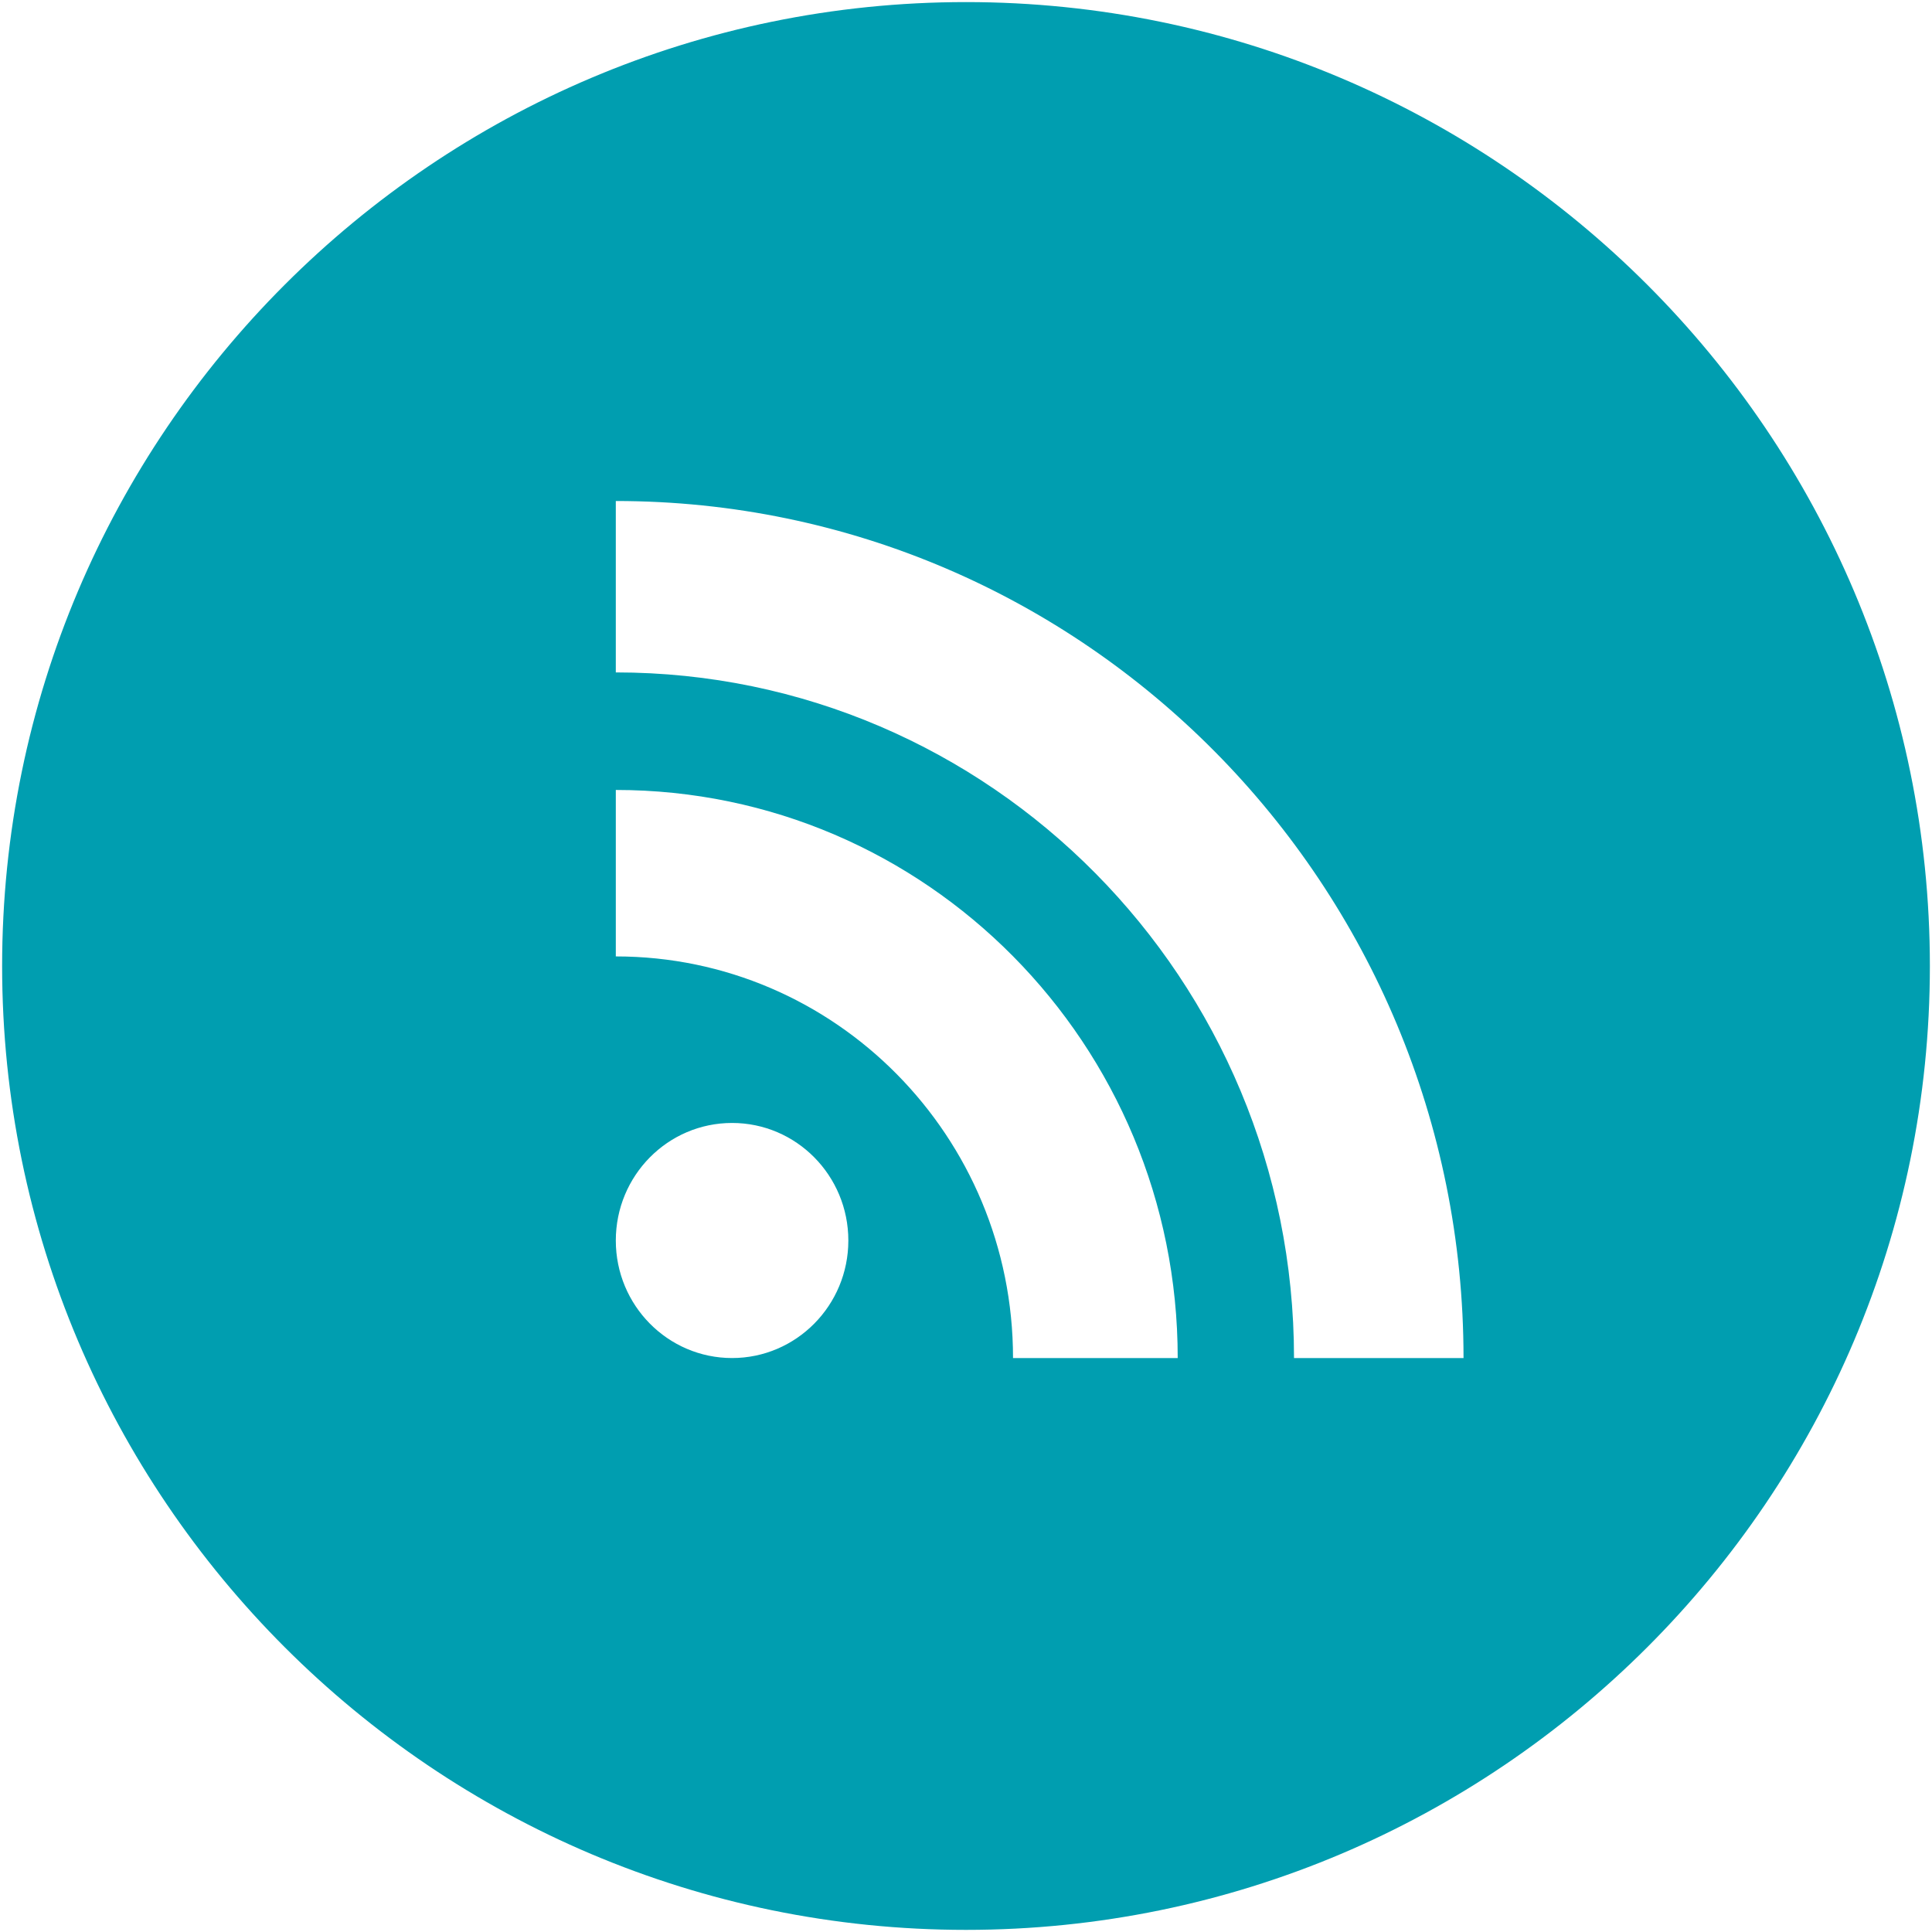 <?xml version="1.0" encoding="utf-8"?>
<!-- Generator: Adobe Illustrator 15.1.0, SVG Export Plug-In . SVG Version: 6.00 Build 0)  -->
<!DOCTYPE svg PUBLIC "-//W3C//DTD SVG 1.1//EN" "http://www.w3.org/Graphics/SVG/1.1/DTD/svg11.dtd">
<svg version="1.1" id="Calque_1" xmlns="http://www.w3.org/2000/svg" xmlns:xlink="http://www.w3.org/1999/xlink" x="0px" y="0px"
	 width="50px" height="50px" viewBox="0 0 50 50" enable-background="new 0 0 50 50" xml:space="preserve">
<path fill="#009EB0" d="M25,0.054C11.244,0.054,0.055,11.244,0.055,25c0,13.754,11.189,24.945,24.945,24.945
	c13.754,0,24.945-11.188,24.945-24.945C49.945,11.244,38.755,0.054,25,0.054z M18.946,35.146c-1.662,0-3.009-1.363-3.009-3.041
	c0-1.682,1.347-3.043,3.009-3.043s3.009,1.361,3.009,3.043C21.955,33.783,20.607,35.146,18.946,35.146z M26.217,35.146
	c0-5.74-4.603-10.394-10.28-10.394v-4.308c8.032,0,14.542,6.583,14.542,14.702H26.217z M33.489,35.146
	c0-9.8-7.858-17.744-17.552-17.744v-4.436c12.117,0,21.939,9.93,21.939,22.18H33.489z"/>
</svg>
